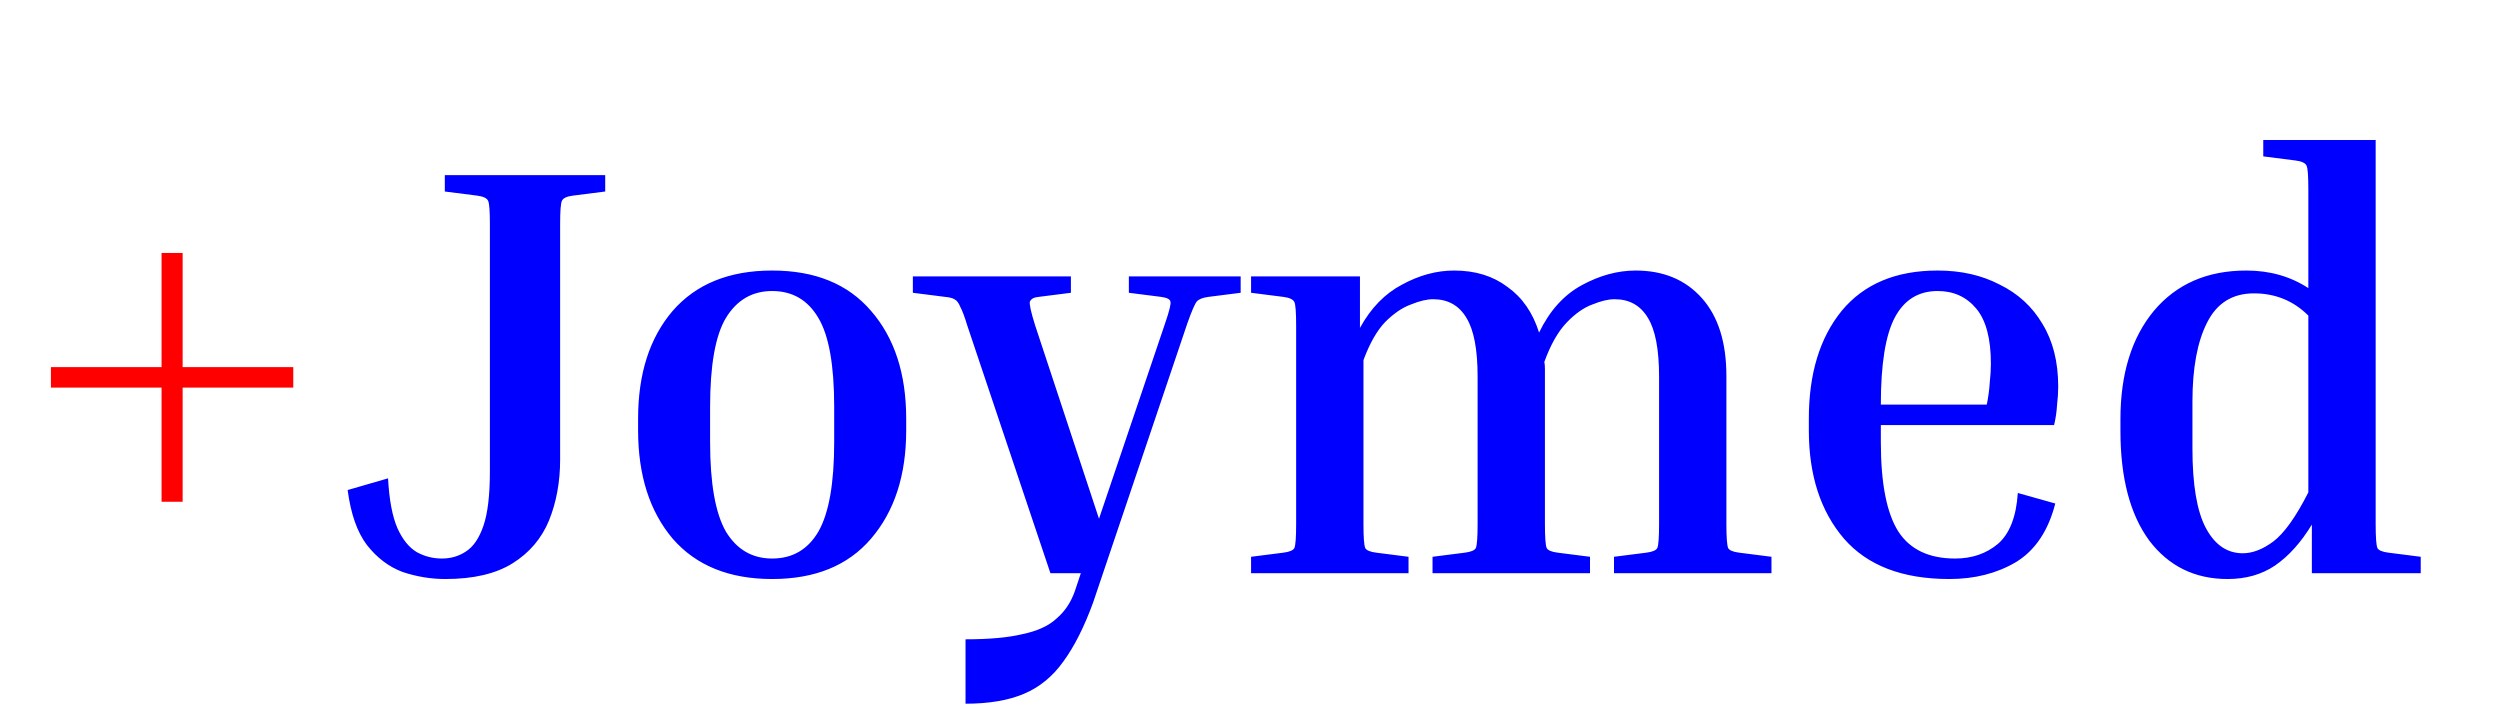 <svg width="205" height="58" viewBox="0 0 205 58" fill="none" xmlns="http://www.w3.org/2000/svg">
<path d="M24.048 31.784H14.976V41.144H13.248V31.784H4.176V30.104H13.248V20.744H14.976V30.104H24.048V31.784Z" fill="#FF0000"/>
<path d="M36.475 15.704V14.36H49.627V15.704L46.987 16.04C46.475 16.104 46.171 16.248 46.075 16.472C45.979 16.664 45.931 17.304 45.931 18.392V37.688C45.931 39.512 45.627 41.176 45.019 42.68C44.411 44.152 43.419 45.32 42.043 46.184C40.667 47.048 38.827 47.48 36.523 47.48C35.339 47.48 34.171 47.288 33.019 46.904C31.899 46.488 30.923 45.752 30.091 44.696C29.291 43.64 28.763 42.136 28.507 40.184L31.819 39.224C31.915 40.984 32.171 42.344 32.587 43.304C33.003 44.232 33.531 44.888 34.171 45.272C34.811 45.624 35.499 45.8 36.235 45.8C36.971 45.8 37.627 45.608 38.203 45.224C38.811 44.84 39.291 44.136 39.643 43.112C39.995 42.088 40.171 40.6 40.171 38.648V18.392C40.171 17.304 40.123 16.664 40.027 16.472C39.931 16.248 39.627 16.104 39.115 16.04L36.475 15.704ZM74.308 34.328V35.288C74.308 38.968 73.348 41.928 71.428 44.168C69.54 46.376 66.836 47.48 63.316 47.48C59.796 47.48 57.076 46.376 55.156 44.168C53.268 41.928 52.324 38.968 52.324 35.288V34.328C52.324 30.648 53.268 27.704 55.156 25.496C57.076 23.288 59.796 22.184 63.316 22.184C66.836 22.184 69.54 23.288 71.428 25.496C73.348 27.704 74.308 30.648 74.308 34.328ZM68.404 33.368C68.404 29.944 67.972 27.512 67.108 26.072C66.244 24.6 64.98 23.864 63.316 23.864C61.684 23.864 60.42 24.6 59.524 26.072C58.66 27.512 58.228 29.944 58.228 33.368V36.248C58.228 39.64 58.66 42.088 59.524 43.592C60.42 45.064 61.684 45.8 63.316 45.8C64.98 45.8 66.244 45.064 67.108 43.592C67.972 42.088 68.404 39.64 68.404 36.248V33.368ZM89.638 49.4C88.902 51.416 88.086 53.032 87.19 54.248C86.326 55.464 85.254 56.344 83.974 56.888C82.694 57.432 81.094 57.704 79.174 57.704V52.424C81.126 52.424 82.694 52.28 83.878 51.992C85.094 51.736 86.022 51.304 86.662 50.696C87.334 50.12 87.83 49.368 88.15 48.44L88.63 47H86.134L79.318 26.696C79.094 25.96 78.902 25.448 78.742 25.16C78.614 24.84 78.454 24.632 78.262 24.536C78.102 24.44 77.846 24.376 77.494 24.344L74.854 24.008V22.664H87.814V24.008L85.174 24.344C84.79 24.376 84.55 24.504 84.454 24.728C84.39 24.92 84.534 25.576 84.886 26.696L90.118 42.536L95.542 26.504C95.894 25.48 96.038 24.888 95.974 24.728C95.942 24.536 95.686 24.408 95.206 24.344L92.566 24.008V22.664H101.734V24.008L99.094 24.344C98.614 24.408 98.294 24.536 98.134 24.728C97.974 24.92 97.718 25.512 97.366 26.504L89.638 49.4ZM130.38 45.656V47H117.468V45.656L120.108 45.32C120.62 45.256 120.924 45.128 121.02 44.936C121.116 44.712 121.164 44.056 121.164 42.968V30.872C121.164 28.664 120.86 27.064 120.252 26.072C119.644 25.048 118.732 24.536 117.516 24.536C117.004 24.536 116.396 24.68 115.692 24.968C114.988 25.224 114.284 25.704 113.58 26.408C112.908 27.112 112.316 28.152 111.804 29.528V42.968C111.804 44.056 111.852 44.712 111.948 44.936C112.044 45.128 112.348 45.256 112.86 45.32L115.5 45.656V47H102.588V45.656L105.228 45.32C105.74 45.256 106.044 45.128 106.14 44.936C106.236 44.712 106.284 44.056 106.284 42.968V26.696C106.284 25.608 106.236 24.968 106.14 24.776C106.044 24.552 105.74 24.408 105.228 24.344L102.588 24.008V22.664H111.516V26.888C112.412 25.256 113.564 24.072 114.972 23.336C116.38 22.568 117.804 22.184 119.244 22.184C120.972 22.184 122.428 22.632 123.612 23.528C124.828 24.392 125.692 25.64 126.204 27.272C127.068 25.48 128.236 24.184 129.708 23.384C131.18 22.584 132.652 22.184 134.124 22.184C136.396 22.184 138.204 22.936 139.548 24.44C140.892 25.944 141.564 28.072 141.564 30.824V42.968C141.564 44.056 141.612 44.712 141.708 44.936C141.804 45.128 142.108 45.256 142.62 45.32L145.26 45.656V47H132.348V45.656L134.988 45.32C135.5 45.256 135.804 45.128 135.9 44.936C135.996 44.712 136.044 44.056 136.044 42.968V30.872C136.044 28.664 135.74 27.064 135.132 26.072C134.524 25.048 133.612 24.536 132.396 24.536C131.884 24.536 131.276 24.68 130.572 24.968C129.868 25.224 129.164 25.72 128.46 26.456C127.756 27.192 127.148 28.264 126.636 29.672C126.668 29.832 126.684 30.024 126.684 30.248C126.684 30.44 126.684 30.632 126.684 30.824V42.968C126.684 44.056 126.732 44.712 126.828 44.936C126.924 45.128 127.228 45.256 127.74 45.32L130.38 45.656ZM168.533 41.288C167.957 43.528 166.885 45.128 165.317 46.088C163.749 47.016 161.925 47.48 159.845 47.48C156.005 47.48 153.125 46.376 151.205 44.168C149.285 41.928 148.325 38.968 148.325 35.288V34.328C148.325 30.648 149.221 27.704 151.013 25.496C152.837 23.288 155.461 22.184 158.885 22.184C160.805 22.184 162.501 22.568 163.973 23.336C165.477 24.072 166.645 25.144 167.477 26.552C168.341 27.96 168.773 29.672 168.773 31.688C168.773 32.168 168.741 32.68 168.677 33.224C168.645 33.768 168.565 34.312 168.437 34.856H154.229V36.248C154.229 39.64 154.709 42.088 155.669 43.592C156.629 45.064 158.181 45.8 160.325 45.8C161.701 45.8 162.869 45.4 163.829 44.6C164.789 43.768 165.333 42.376 165.461 40.424L168.533 41.288ZM158.885 23.864C157.317 23.864 156.149 24.584 155.381 26.024C154.613 27.464 154.229 29.848 154.229 33.176H162.917C163.045 32.536 163.125 31.944 163.157 31.4C163.221 30.824 163.253 30.296 163.253 29.816C163.253 27.768 162.853 26.264 162.053 25.304C161.253 24.344 160.197 23.864 158.885 23.864ZM198.5 45.656V47H189.572V43.016C188.676 44.488 187.668 45.608 186.548 46.376C185.46 47.112 184.164 47.48 182.66 47.48C179.972 47.48 177.828 46.424 176.228 44.312C174.66 42.168 173.876 39.176 173.876 35.336V34.376C173.876 30.664 174.788 27.704 176.612 25.496C178.468 23.288 180.996 22.184 184.196 22.184C186.116 22.184 187.812 22.664 189.284 23.624V15.512C189.284 14.424 189.236 13.784 189.14 13.592C189.044 13.368 188.74 13.224 188.228 13.16L185.588 12.824V11.48H194.804V42.968C194.804 44.056 194.852 44.712 194.948 44.936C195.044 45.128 195.348 45.256 195.859 45.32L198.5 45.656ZM179.78 36.776C179.78 39.752 180.148 41.928 180.884 43.304C181.62 44.68 182.628 45.368 183.908 45.368C184.708 45.368 185.54 45.048 186.404 44.408C187.3 43.736 188.26 42.392 189.284 40.376V25.88C188.068 24.664 186.58 24.056 184.82 24.056C183.06 24.056 181.78 24.856 180.98 26.456C180.18 28.024 179.78 30.184 179.78 32.936V36.776Z" fill="#0000FF"/>
</svg>
